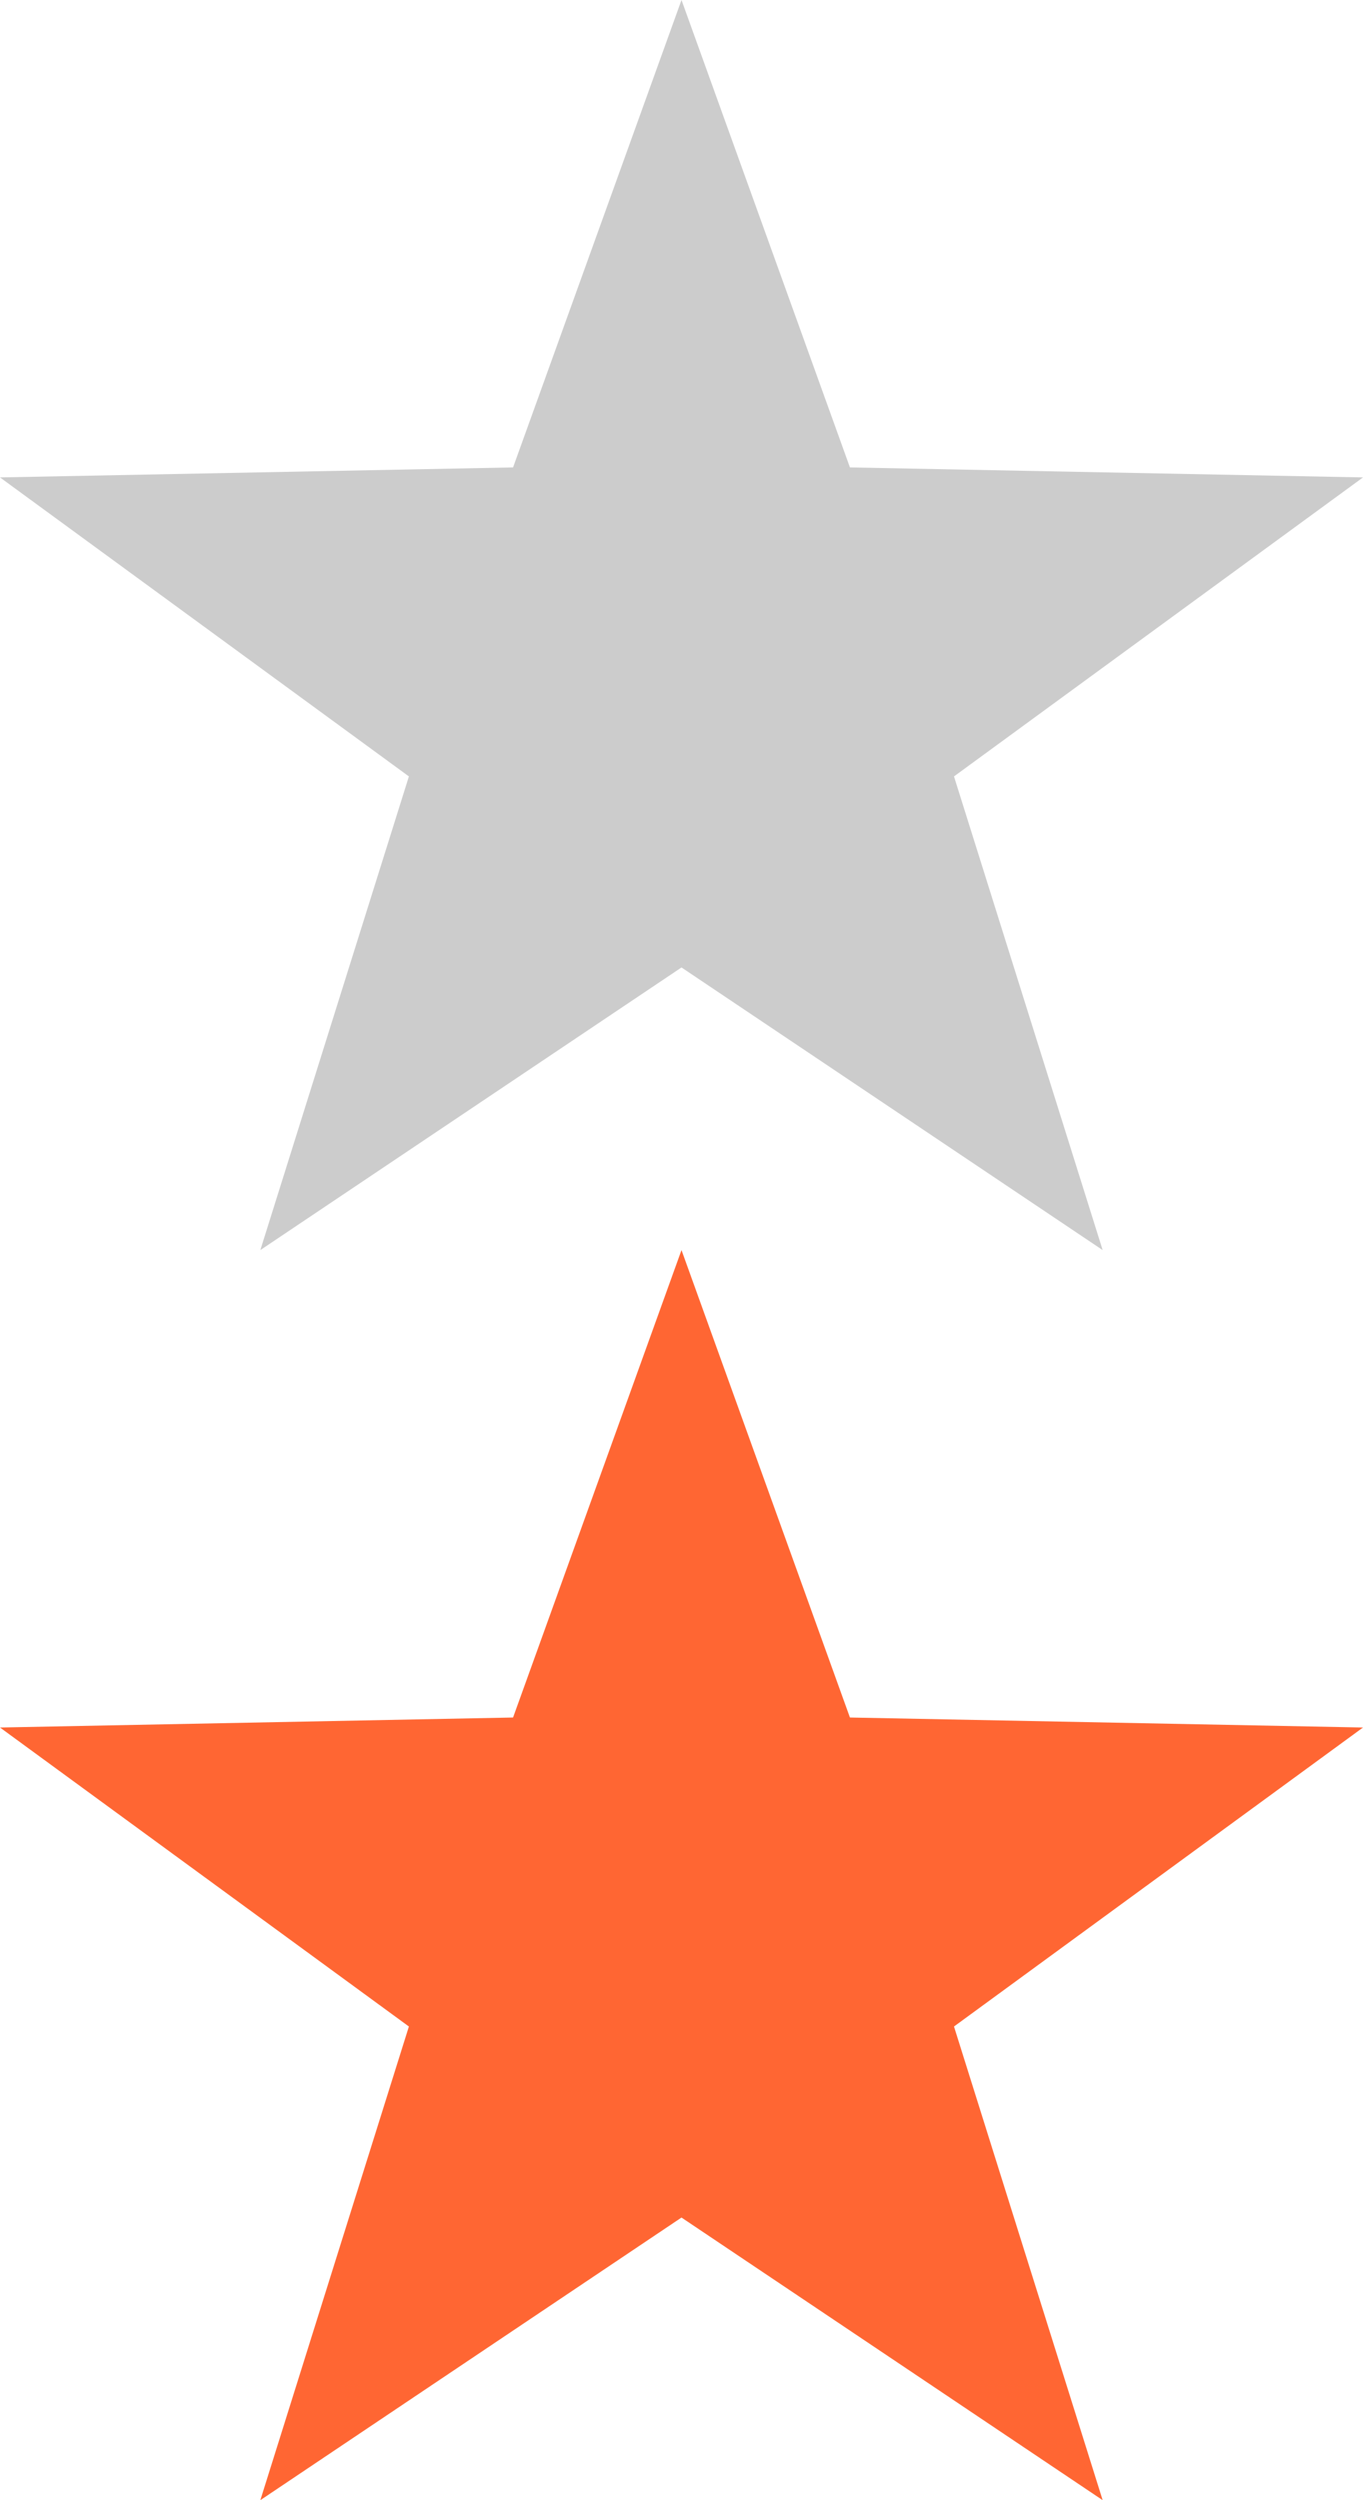 <?xml version="1.0" encoding="utf-8"?>
<!-- Generator: Adobe Illustrator 17.0.0, SVG Export Plug-In . SVG Version: 6.00 Build 0)  -->
<!DOCTYPE svg PUBLIC "-//W3C//DTD SVG 1.1//EN" "http://www.w3.org/Graphics/SVG/1.1/DTD/svg11.dtd">
<svg version="1.1" id="Слой_1" xmlns="http://www.w3.org/2000/svg" xmlns:xlink="http://www.w3.org/1999/xlink" x="0px" y="0px"
	 width="12px" height="22px" viewBox="3.51 -2 12 22" enable-background="new 3.51 -2 12 22" xml:space="preserve">
<polygon id="_x32__x2A__1_" fill="#FF6633" points="9.51,9 10.993,13.113 15.51,13.201 11.909,15.832 13.218,20 9.51,17.513 
	5.802,20 7.11,15.832 3.51,13.201 8.027,13.113 "/>
<polygon id="_x31__x2A__2_" fill="#CCCCCC" points="9.51,-2 10.993,2.113 15.51,2.201 11.909,4.832 13.218,9 9.51,6.513 5.802,9 
	7.11,4.832 3.51,2.201 8.027,2.113 "/>
</svg>
